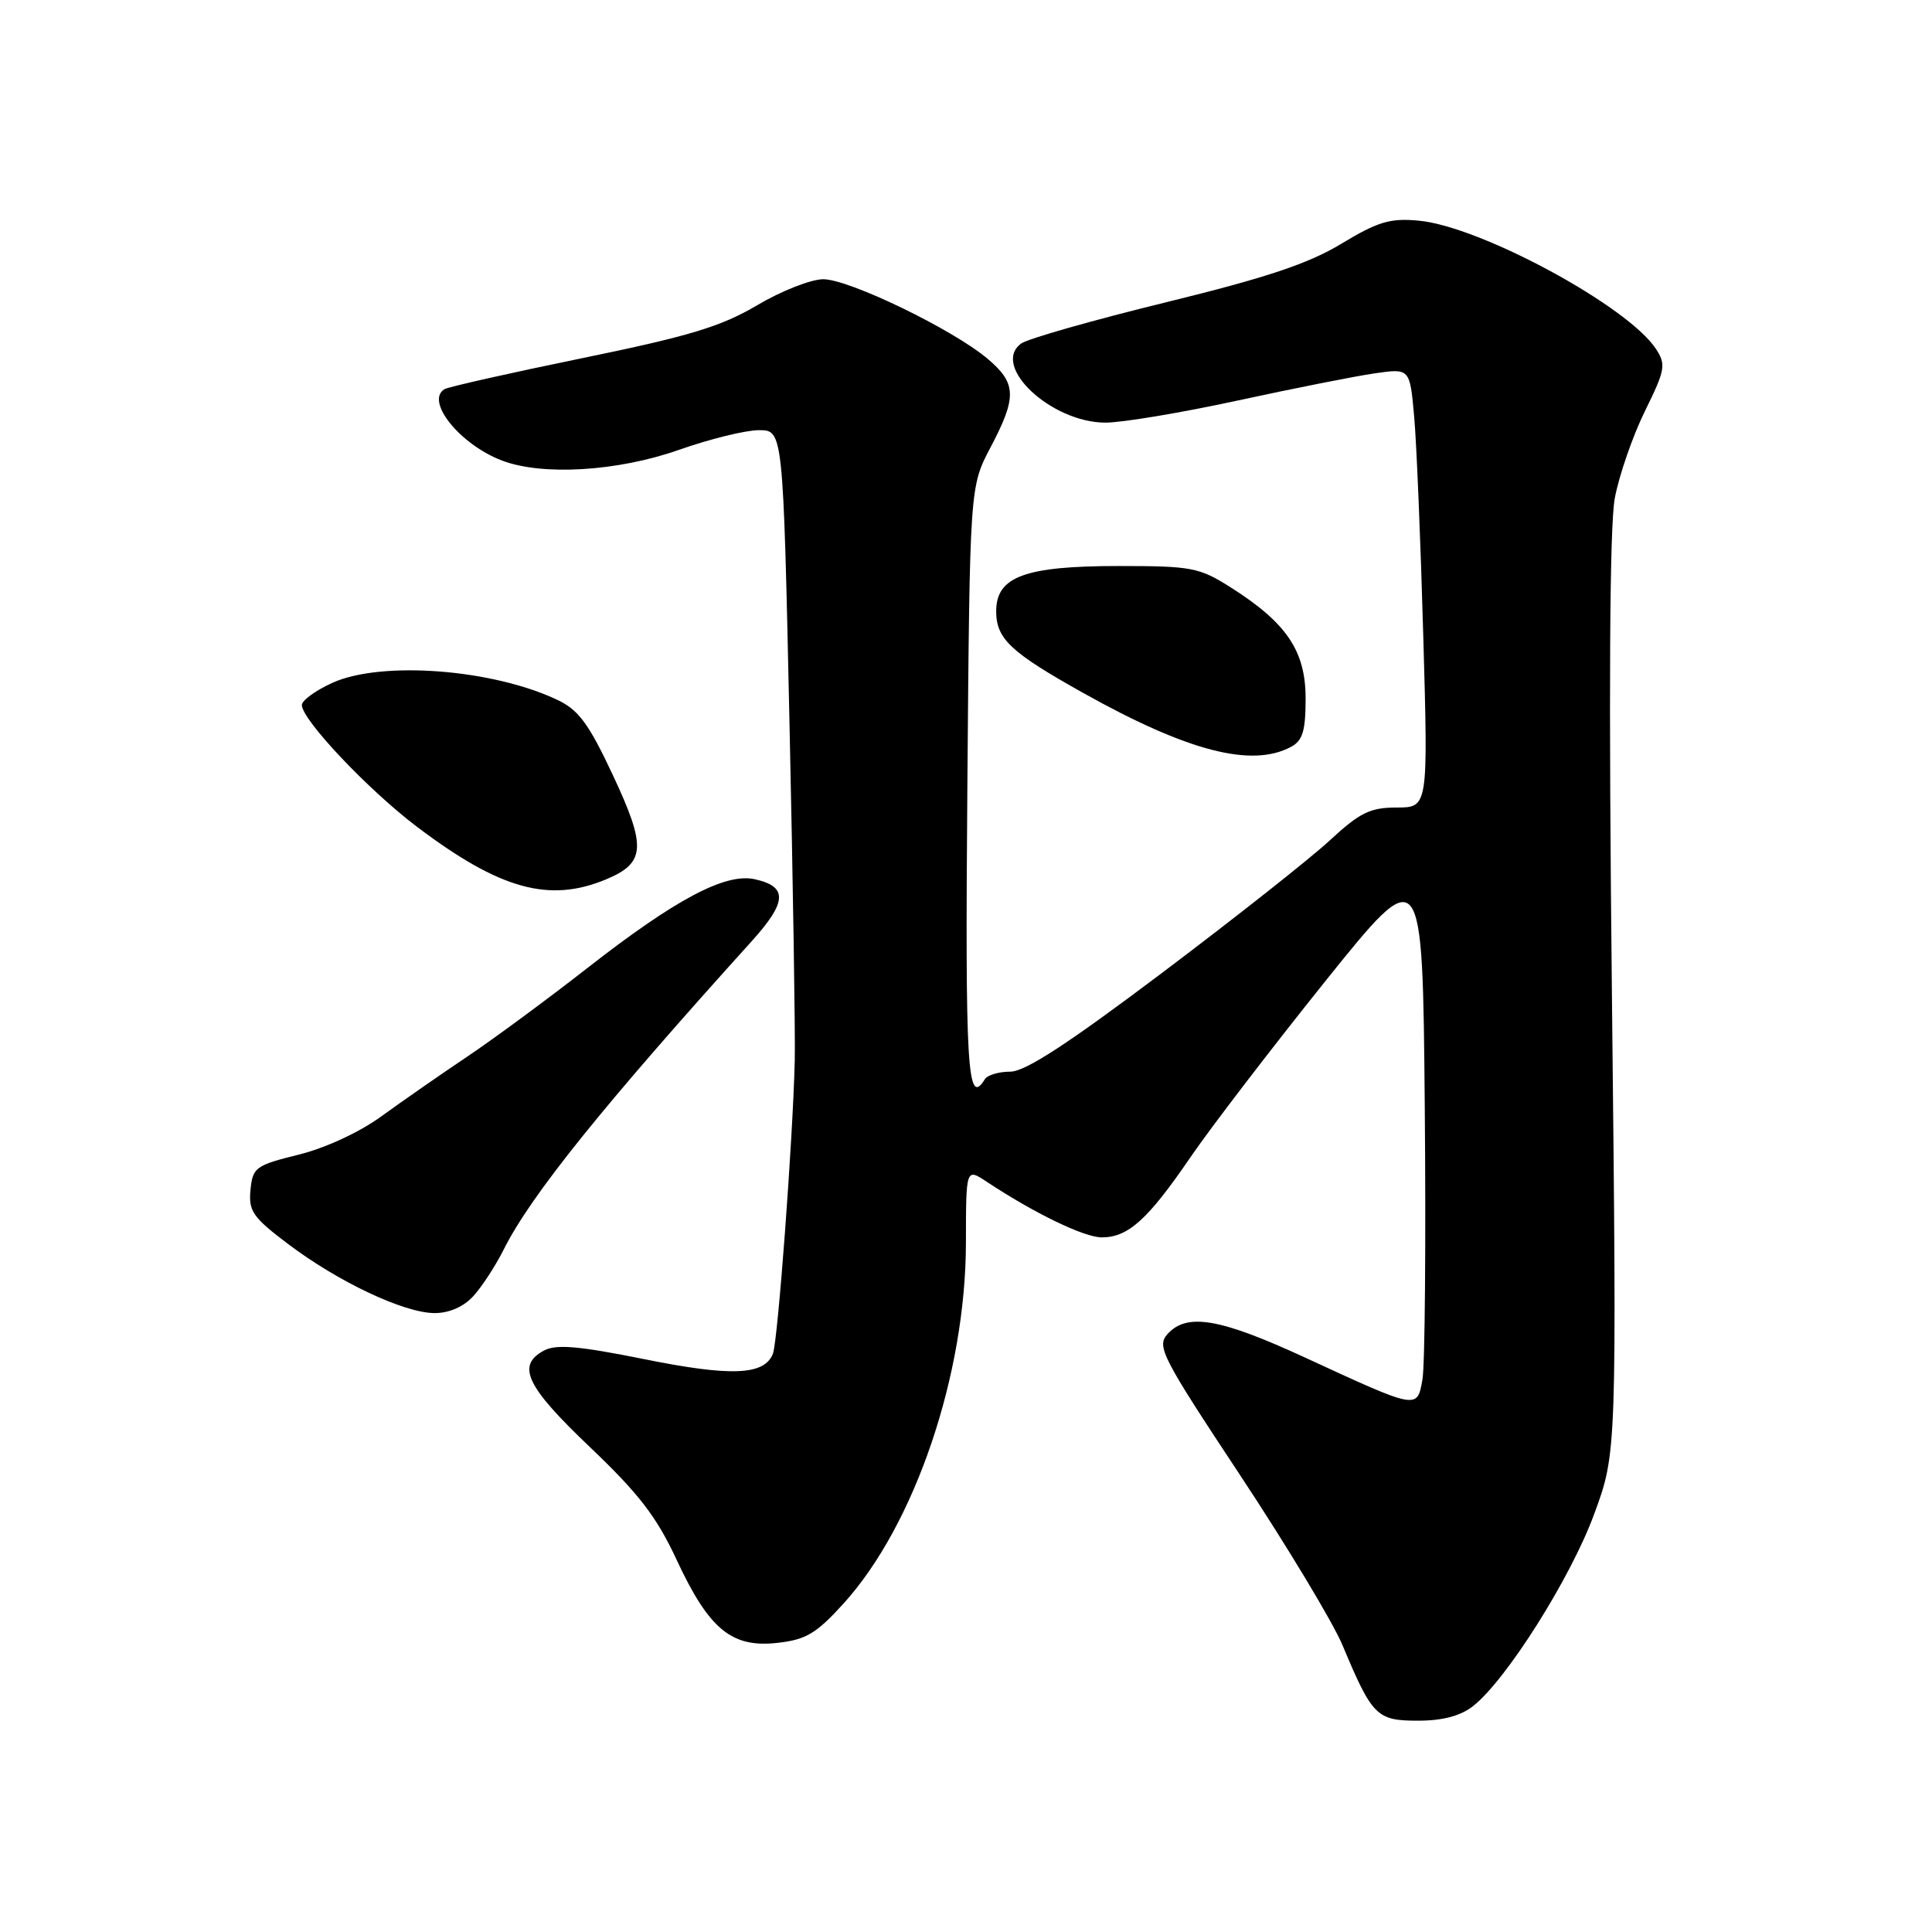 <?xml version="1.0" encoding="UTF-8" standalone="no"?>
<!DOCTYPE svg PUBLIC "-//W3C//DTD SVG 1.1//EN" "http://www.w3.org/Graphics/SVG/1.1/DTD/svg11.dtd" >
<svg xmlns="http://www.w3.org/2000/svg" xmlns:xlink="http://www.w3.org/1999/xlink" version="1.1" viewBox="0 0 256 256">
 <g >
 <path fill="currentColor"
d=" M 195.20 226.06 C 199.59 222.60 208.08 209.16 211.20 200.72 C 214.24 192.50 214.24 192.50 213.59 132.00 C 213.15 91.78 213.28 69.66 213.97 66.00 C 214.54 62.98 216.33 57.80 217.95 54.50 C 220.66 48.99 220.78 48.32 219.42 46.23 C 215.70 40.56 196.20 30.01 188.00 29.24 C 184.21 28.88 182.60 29.36 177.75 32.29 C 173.37 34.94 167.83 36.79 154.44 40.07 C 144.77 42.44 136.16 44.89 135.31 45.52 C 131.26 48.48 139.29 56.00 146.49 56.00 C 148.71 56.00 156.59 54.68 164.01 53.07 C 171.43 51.46 179.60 49.84 182.16 49.47 C 186.81 48.80 186.81 48.80 187.38 55.15 C 187.70 58.64 188.24 71.74 188.59 84.25 C 189.24 107.00 189.24 107.00 185.07 107.00 C 181.55 107.00 180.19 107.67 176.21 111.35 C 173.62 113.75 163.65 121.62 154.06 128.85 C 141.52 138.30 135.85 142.00 133.87 142.00 C 132.36 142.00 130.84 142.45 130.50 143.00 C 128.17 146.76 127.88 141.77 128.18 104.25 C 128.50 64.50 128.50 64.50 131.25 59.28 C 134.77 52.60 134.71 50.78 130.84 47.52 C 126.22 43.63 112.51 37.00 109.09 37.00 C 107.47 37.00 103.52 38.55 100.32 40.45 C 95.55 43.27 91.36 44.54 77.14 47.46 C 67.59 49.42 59.38 51.27 58.89 51.57 C 56.32 53.16 60.94 58.89 66.50 61.02 C 71.85 63.07 81.82 62.47 89.93 59.62 C 94.01 58.18 98.79 57.00 100.56 57.00 C 103.77 57.00 103.77 57.00 104.61 95.75 C 105.08 117.06 105.39 137.20 105.31 140.50 C 105.06 151.02 103.07 177.64 102.42 179.36 C 101.31 182.24 96.91 182.43 85.34 180.09 C 76.69 178.35 73.70 178.09 72.09 178.95 C 68.39 180.93 69.70 183.69 78.16 191.74 C 84.63 197.90 87.01 200.98 89.65 206.67 C 93.94 215.89 96.94 218.37 103.00 217.69 C 106.80 217.27 108.16 216.46 111.79 212.46 C 121.24 202.02 127.98 182.13 127.99 164.63 C 128.00 154.77 128.00 154.77 130.75 156.59 C 137.08 160.78 143.66 163.96 146.00 163.96 C 149.49 163.95 152.09 161.61 157.72 153.37 C 160.40 149.45 168.42 138.98 175.54 130.10 C 188.50 113.96 188.50 113.96 188.79 146.73 C 188.95 164.75 188.81 180.99 188.48 182.80 C 187.77 186.78 187.91 186.80 172.92 179.88 C 161.64 174.68 157.28 173.93 154.71 176.76 C 153.23 178.40 153.90 179.72 164.35 195.51 C 170.53 204.86 176.62 214.97 177.89 218.00 C 181.83 227.41 182.42 228.00 187.89 228.00 C 191.17 228.00 193.53 227.37 195.20 226.06 Z  M 62.71 171.75 C 63.85 170.51 65.68 167.70 66.78 165.50 C 70.35 158.39 79.93 146.48 99.60 124.72 C 104.31 119.50 104.41 117.47 100.00 116.50 C 96.10 115.64 89.47 119.17 77.75 128.33 C 72.53 132.41 65.38 137.68 61.88 140.03 C 58.37 142.38 53.28 145.93 50.56 147.90 C 47.66 150.02 43.12 152.12 39.56 153.00 C 33.86 154.41 33.48 154.69 33.19 157.67 C 32.92 160.48 33.50 161.31 38.19 164.85 C 44.84 169.87 53.55 173.98 57.58 173.99 C 59.50 174.00 61.43 173.16 62.71 171.75 Z  M 80.31 116.52 C 85.54 114.33 85.68 112.25 81.21 102.71 C 78.02 95.90 76.67 94.07 73.86 92.74 C 65.24 88.65 50.58 87.54 44.06 90.47 C 41.83 91.48 40.00 92.81 40.00 93.42 C 40.00 95.37 48.80 104.68 55.26 109.56 C 66.23 117.85 72.76 119.67 80.31 116.52 Z  M 171.07 98.96 C 172.61 98.14 173.00 96.85 173.00 92.54 C 173.00 86.26 170.49 82.53 163.07 77.83 C 158.91 75.19 157.90 75.00 148.25 75.00 C 135.81 75.00 132.00 76.40 132.00 80.99 C 132.00 84.65 133.91 86.44 143.55 91.83 C 157.35 99.55 165.85 101.76 171.07 98.96 Z "/>
</g>
</svg>